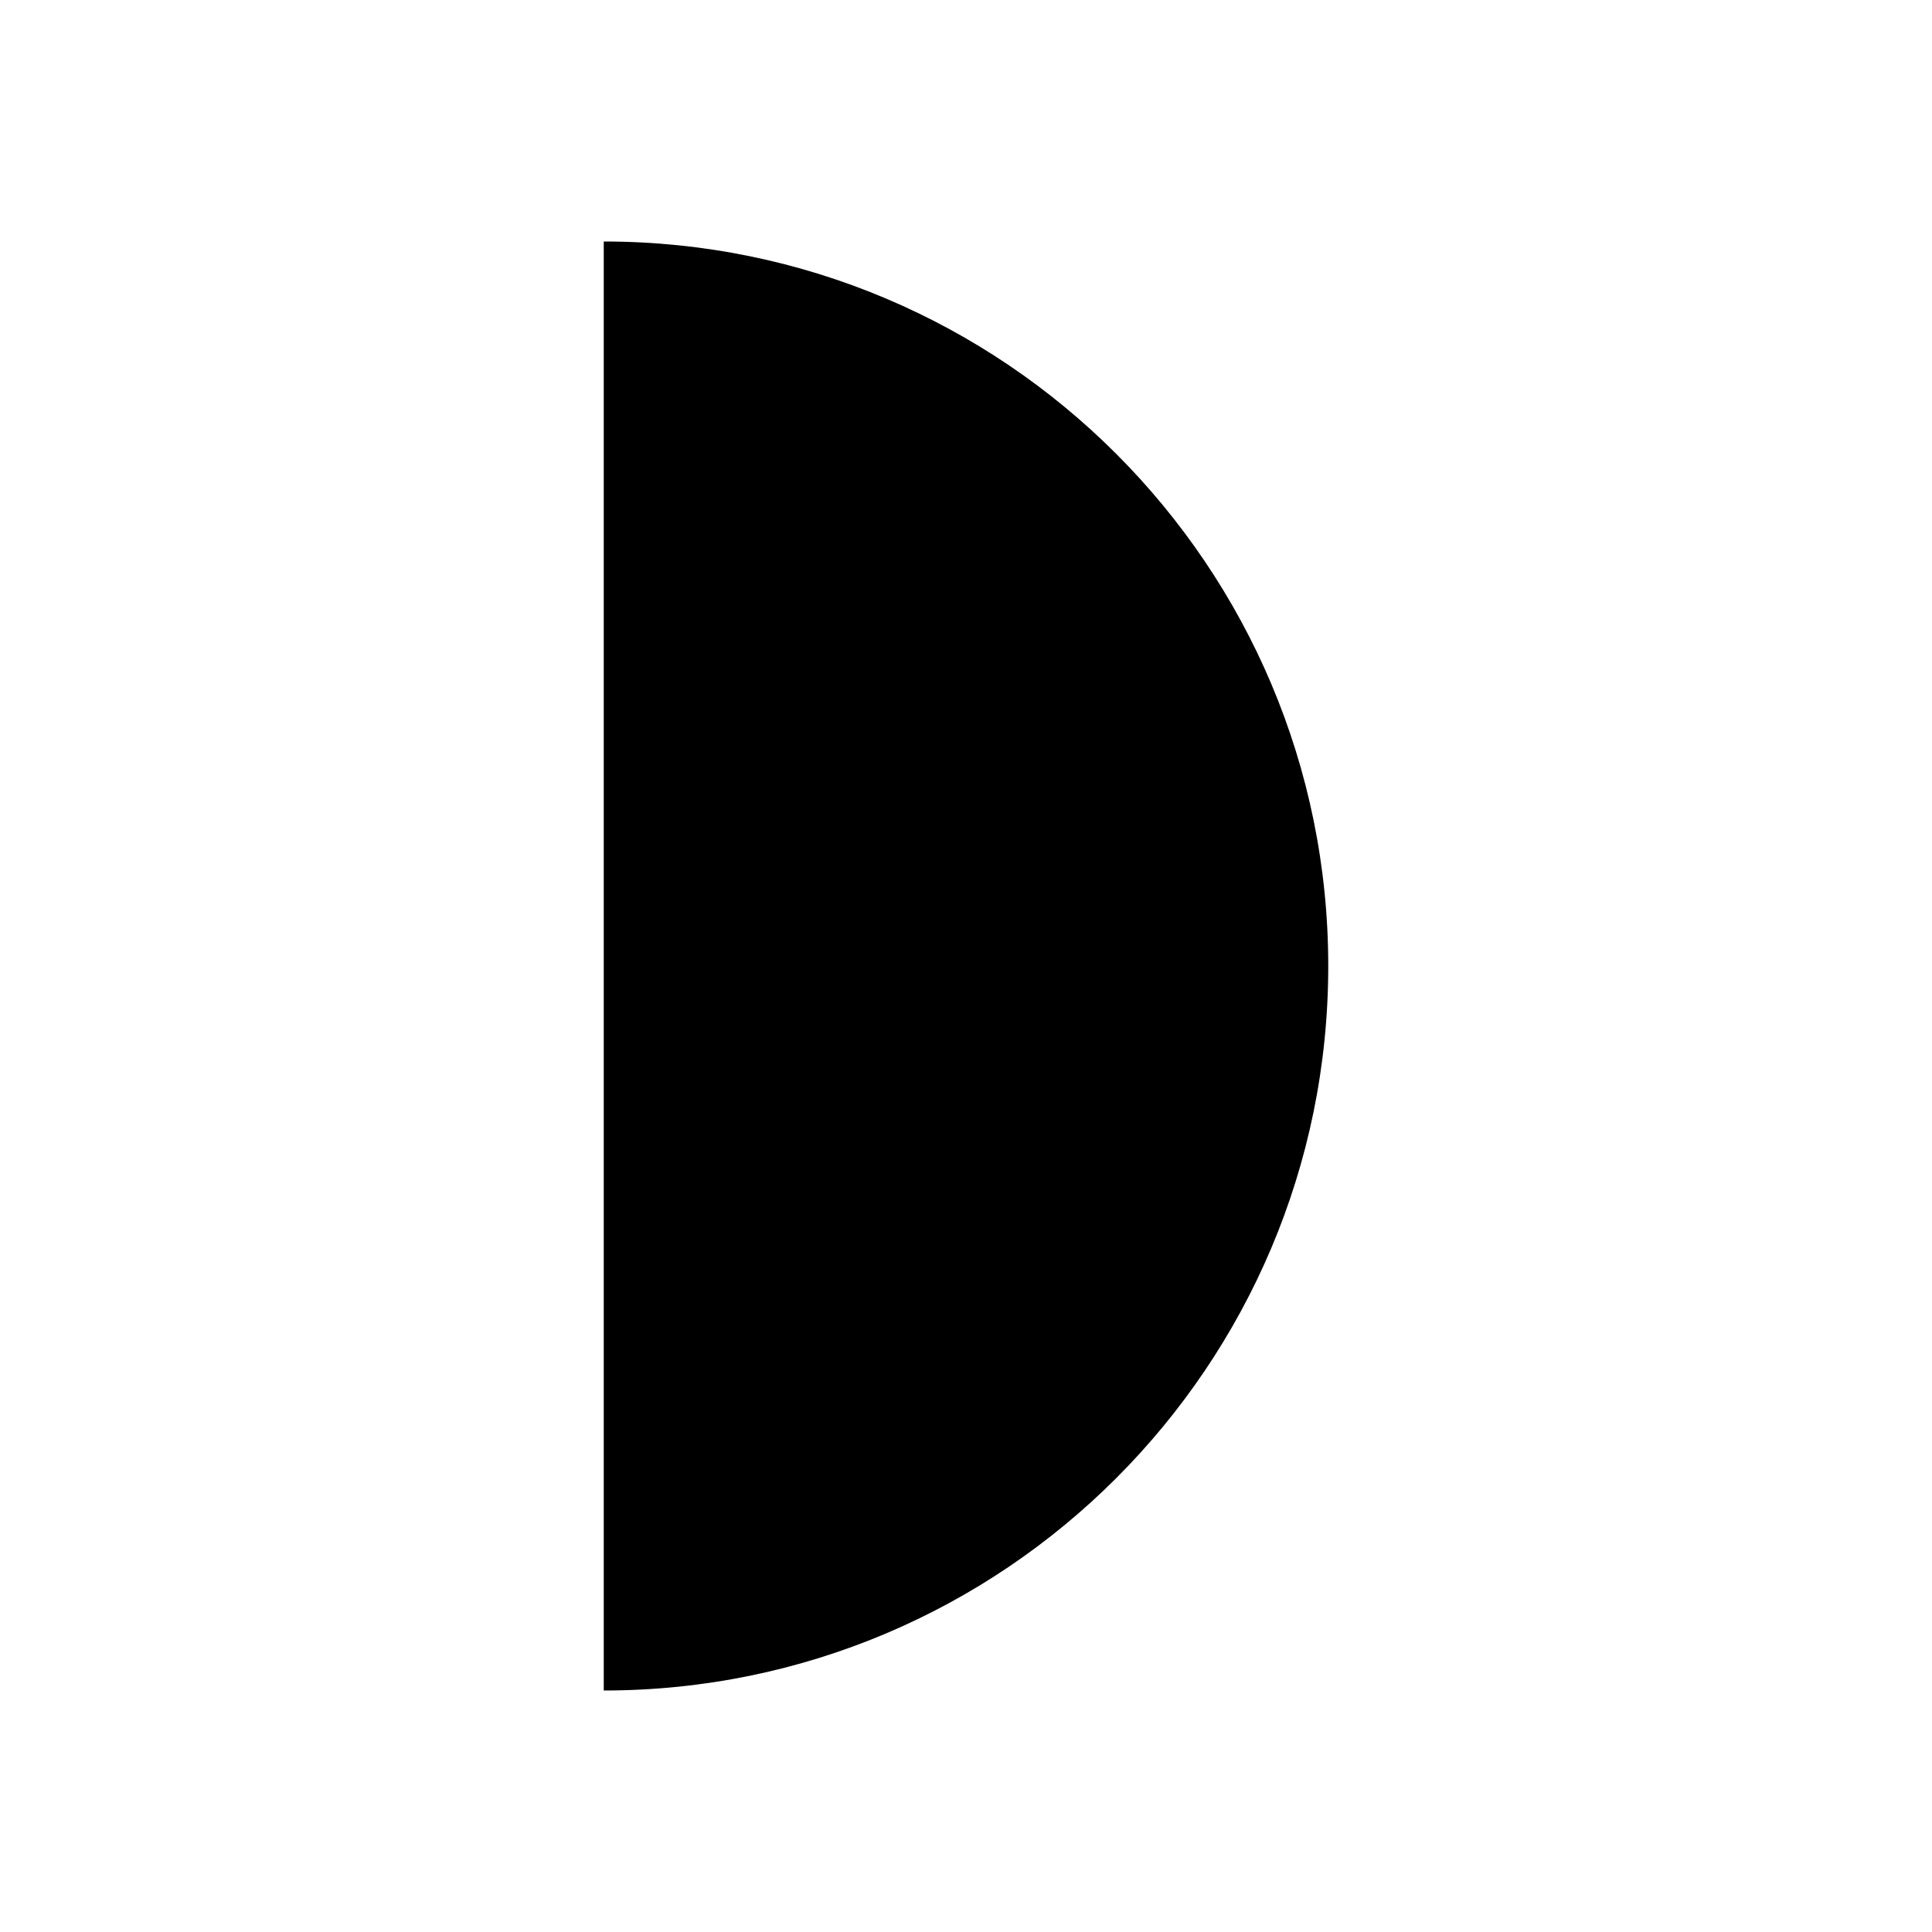 <svg width="16" height="16" viewBox="0 0 16 16" xmlns="http://www.w3.org/2000/svg"><style>@import '../colors.css';</style>
<path fill-rule="evenodd" clip-rule="evenodd" d="M5 14C8.314 14 11 11.314 11 8C11 4.686 8.314 2 5 2V14Z"/>
</svg>
